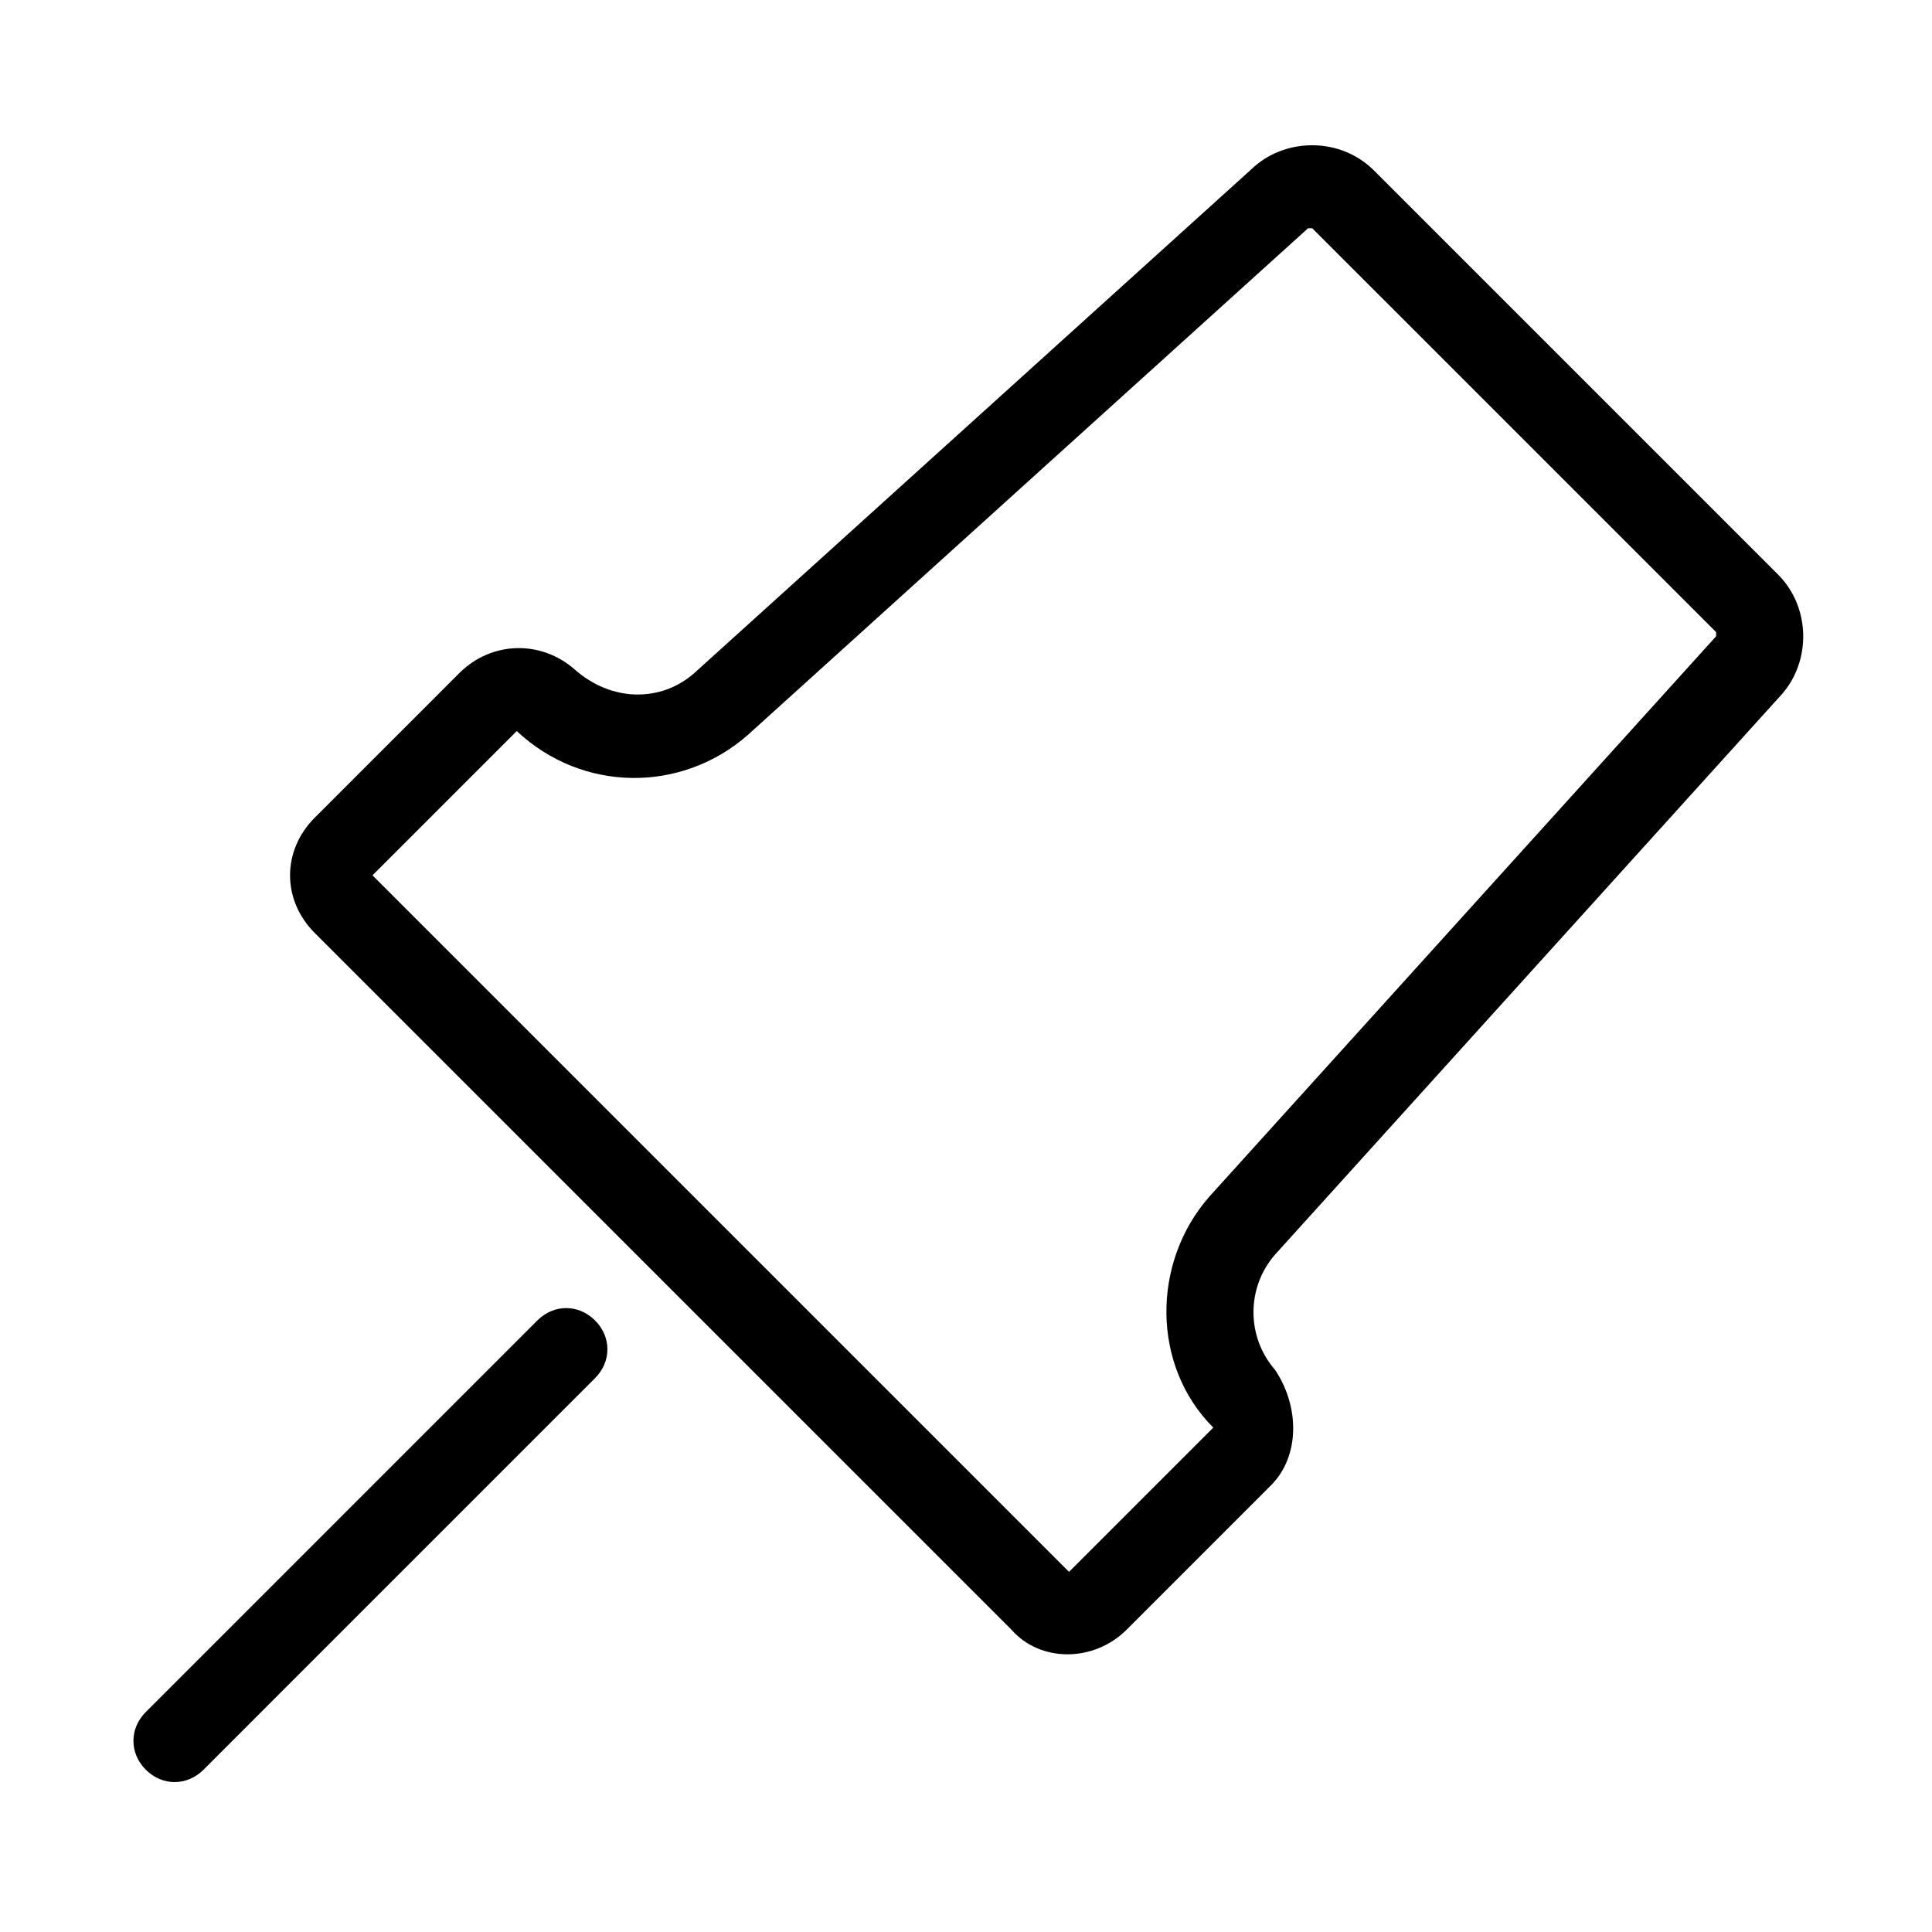 <svg class="icon" viewBox="0 0 1024 1024" xmlns="http://www.w3.org/2000/svg" width="200" height="200"><defs><style/></defs><path d="M197.427 463.94l369.186 369.186 76.459-76.458c-32.768-32.768-32.768-87.382-2.185-122.334l268.698-297.097v-2.184L695.501 120.969h-2.185L396.22 389.666c-34.953 30.584-87.382 30.584-122.334-2.184l-76.459 76.458zm476.228 323.311l-76.458 76.459c-17.476 17.476-45.875 17.476-61.167 0L166.844 494.524c-17.477-17.477-17.477-43.69 0-61.167l76.458-76.459c17.477-17.476 43.691-17.476 61.167-2.184 19.661 17.476 45.876 17.476 63.352 2.184L664.917 88.201c17.477-15.292 45.876-15.292 63.352 2.184L942.353 304.47c17.476 17.477 17.476 45.876 2.185 63.352L675.84 664.917c-15.292 17.477-15.292 43.691 0 61.167 13.107 19.661 13.107 45.875-2.185 61.167zM284.81 699.87c8.738-8.738 21.845-8.738 30.583 0s8.738 21.845 0 30.583l-207.53 207.531c-8.739 8.738-21.846 8.738-30.584 0s-8.738-21.845 0-30.583l207.53-207.531z"/></svg>